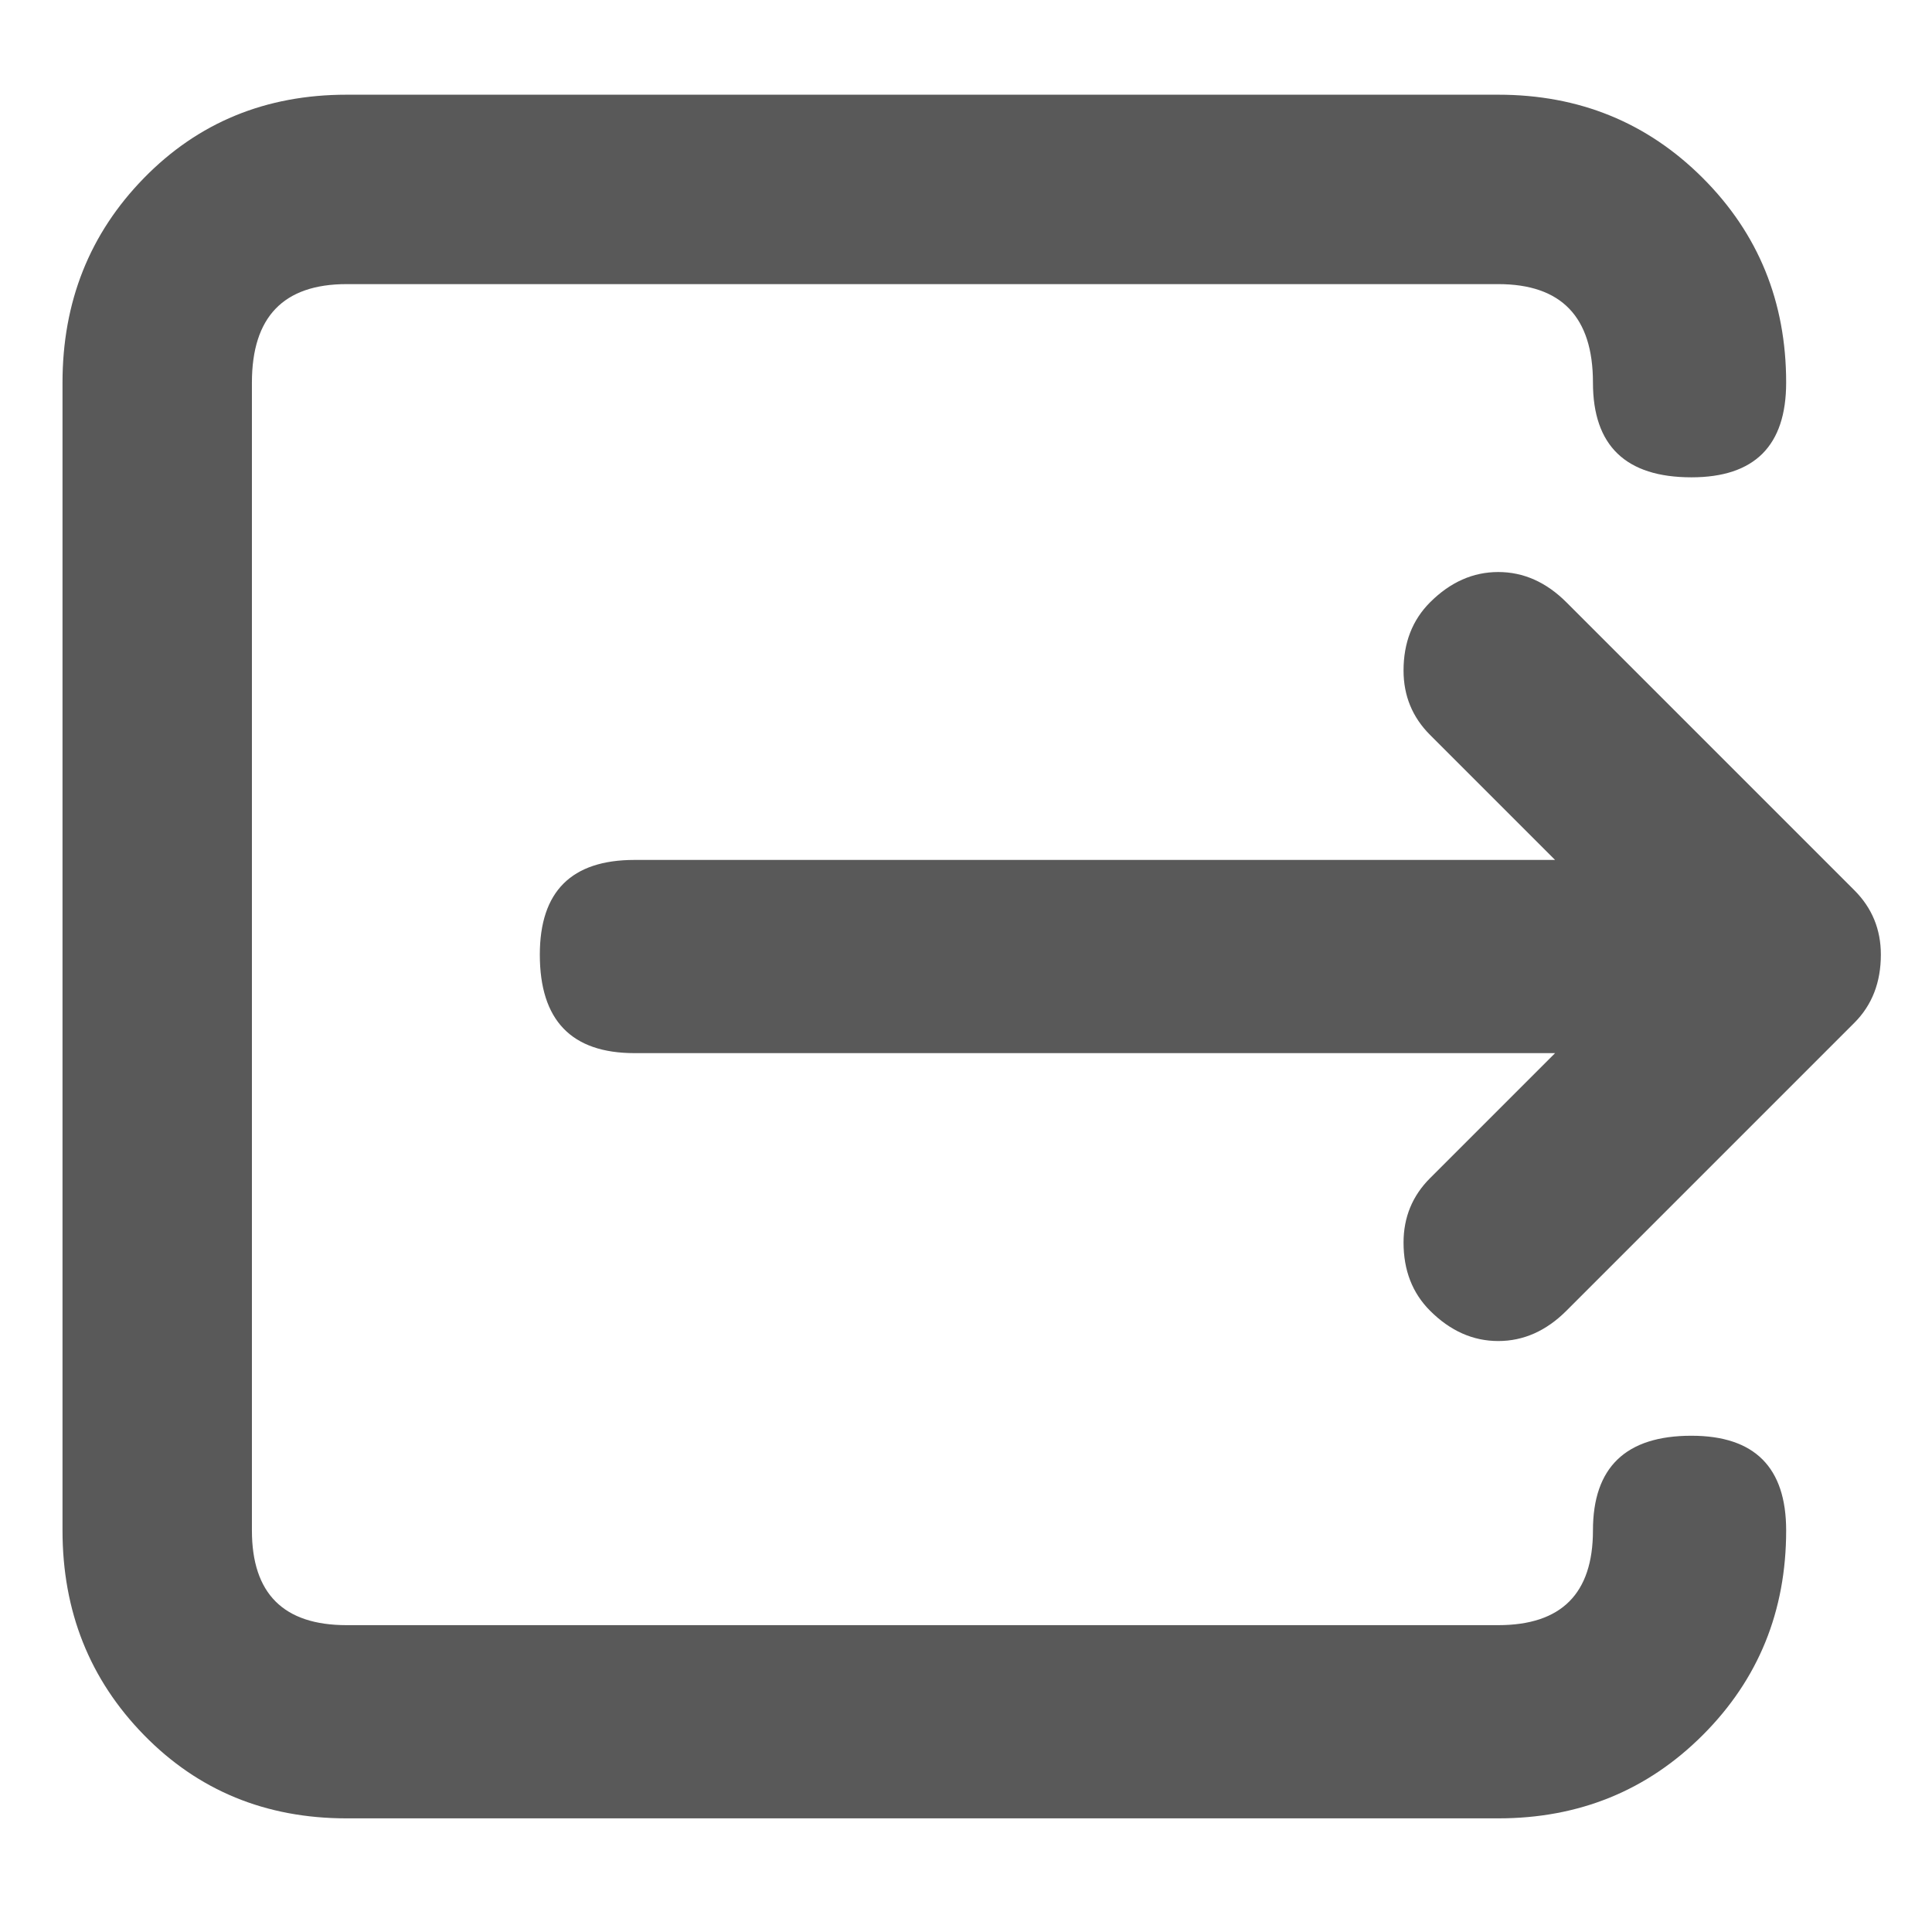 <svg xmlns="http://www.w3.org/2000/svg" version="1.1" xmlns:xlink="http://www.w3.org/1999/xlink" viewBox="0 0 510 510" preserveAspectRatio="xMidYMid">
                    <defs><style>.cls-1{fill:#595959;}</style></defs>
                    <title>journey-depart</title>
                    <g id="Layer_2" data-name="Layer 2"><g id="journey-depart">
                    <path class="cls-1" d="M446.5 379q25 0 25 25 0 32-22 54t-54 22h-304q-32 0-53.5-22t-21.5-54V101q0-32 21.5-54t53.5-22h304q32 0 54 22t22 54q0 25-25 25-26 0-26-25 0-26-25-26h-304q-25 0-25 26v303q0 25 25 25h304q25 0 25-25t26-25zm43-144q7 7 7 17 0 11-7 18l-76 76q-8 8-18 8t-18-8q-7-7-7-18 0-10 7-17l33-33h-243q-25 0-25-26 0-25 25-25h243l-33-33q-7-7-7-17 0-11 7-18 8-8 18-8t18 8z"></path>
                    </g></g>
                    </svg>